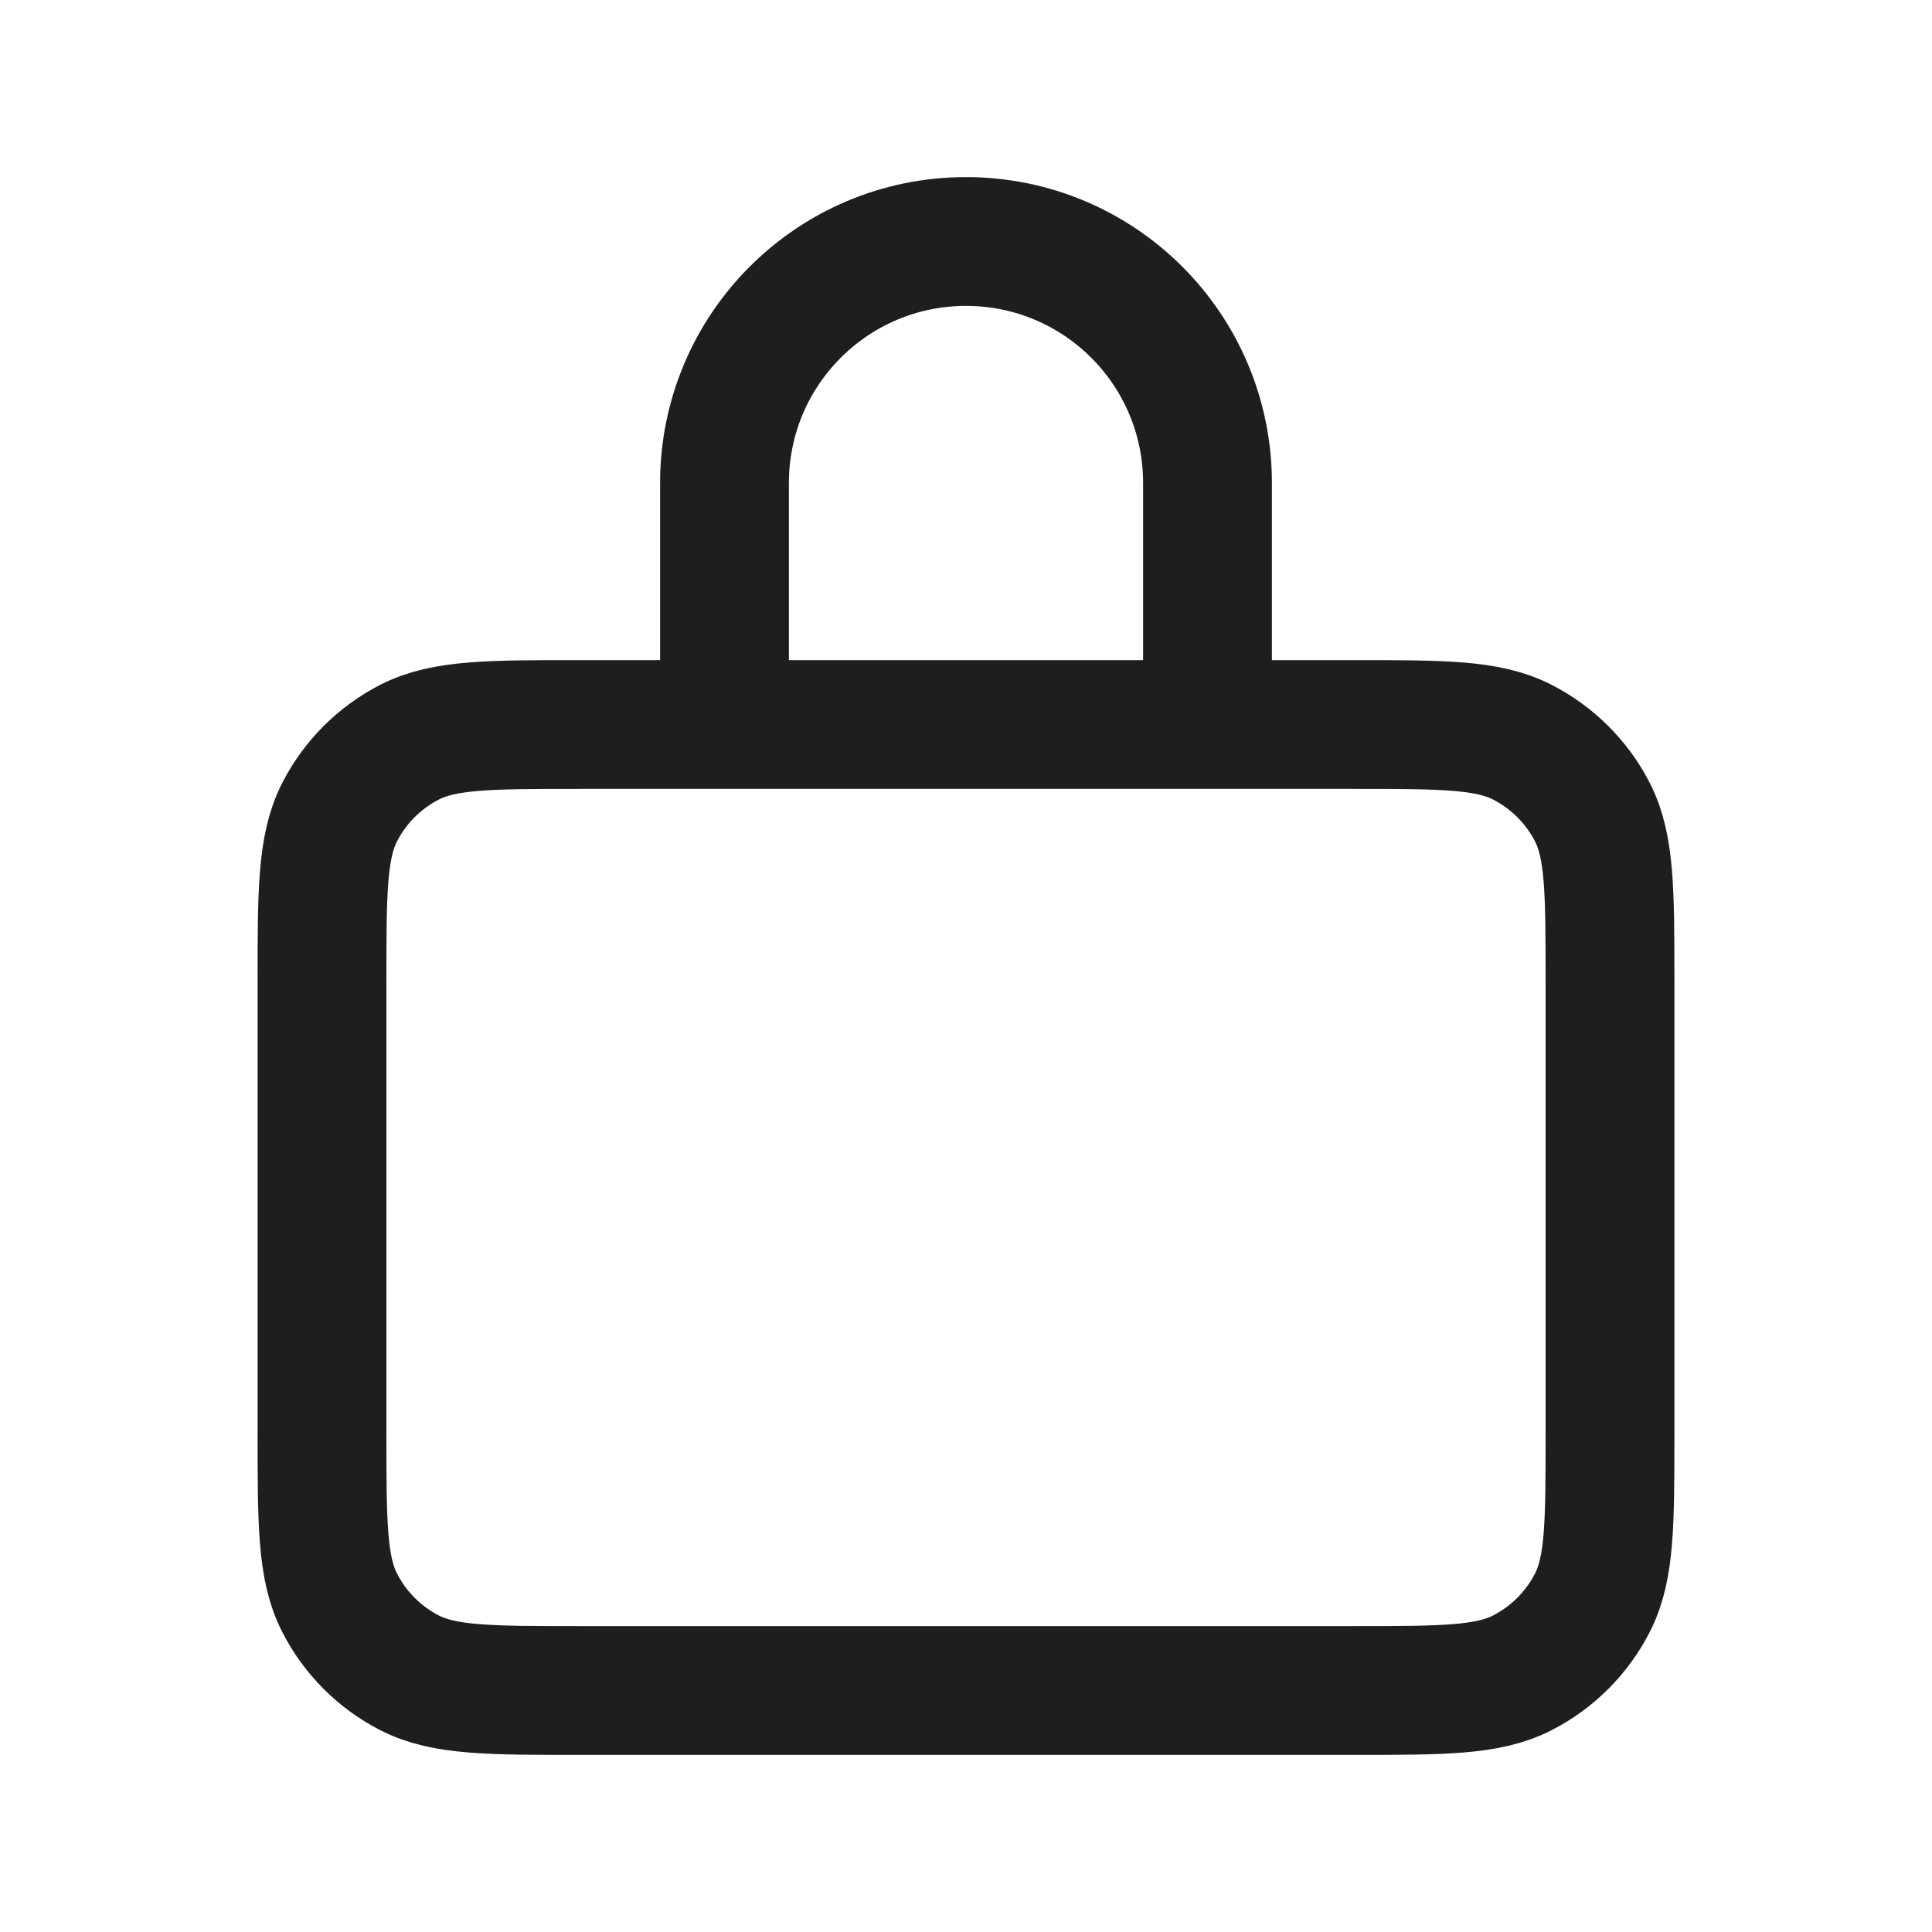 <svg width="15" height="15" viewBox="0 0 15 15" fill="none" xmlns="http://www.w3.org/2000/svg">
<path d="M5.769 5.625H4.5C3.8 5.625 3.45 5.625 3.182 5.761C2.947 5.881 2.756 6.072 2.636 6.307C2.5 6.575 2.5 6.925 2.5 7.625V11.125C2.5 11.825 2.5 12.175 2.636 12.442C2.756 12.678 2.947 12.869 3.182 12.989C3.45 13.125 3.799 13.125 4.498 13.125H10.502C11.201 13.125 11.55 13.125 11.817 12.989C12.052 12.869 12.244 12.678 12.364 12.442C12.5 12.175 12.5 11.826 12.5 11.127V7.623C12.5 6.924 12.5 6.574 12.364 6.307C12.244 6.072 12.052 5.881 11.817 5.761C11.55 5.625 11.2 5.625 10.5 5.625H9.231M5.769 5.625H9.231M5.769 5.625C5.689 5.625 5.625 5.56 5.625 5.481V3.75C5.625 2.714 6.464 1.875 7.5 1.875C8.536 1.875 9.375 2.714 9.375 3.75V5.481C9.375 5.56 9.31 5.625 9.231 5.625" stroke="#1E1E1E" stroke-linecap="round" stroke-linejoin="round"/>
</svg>

